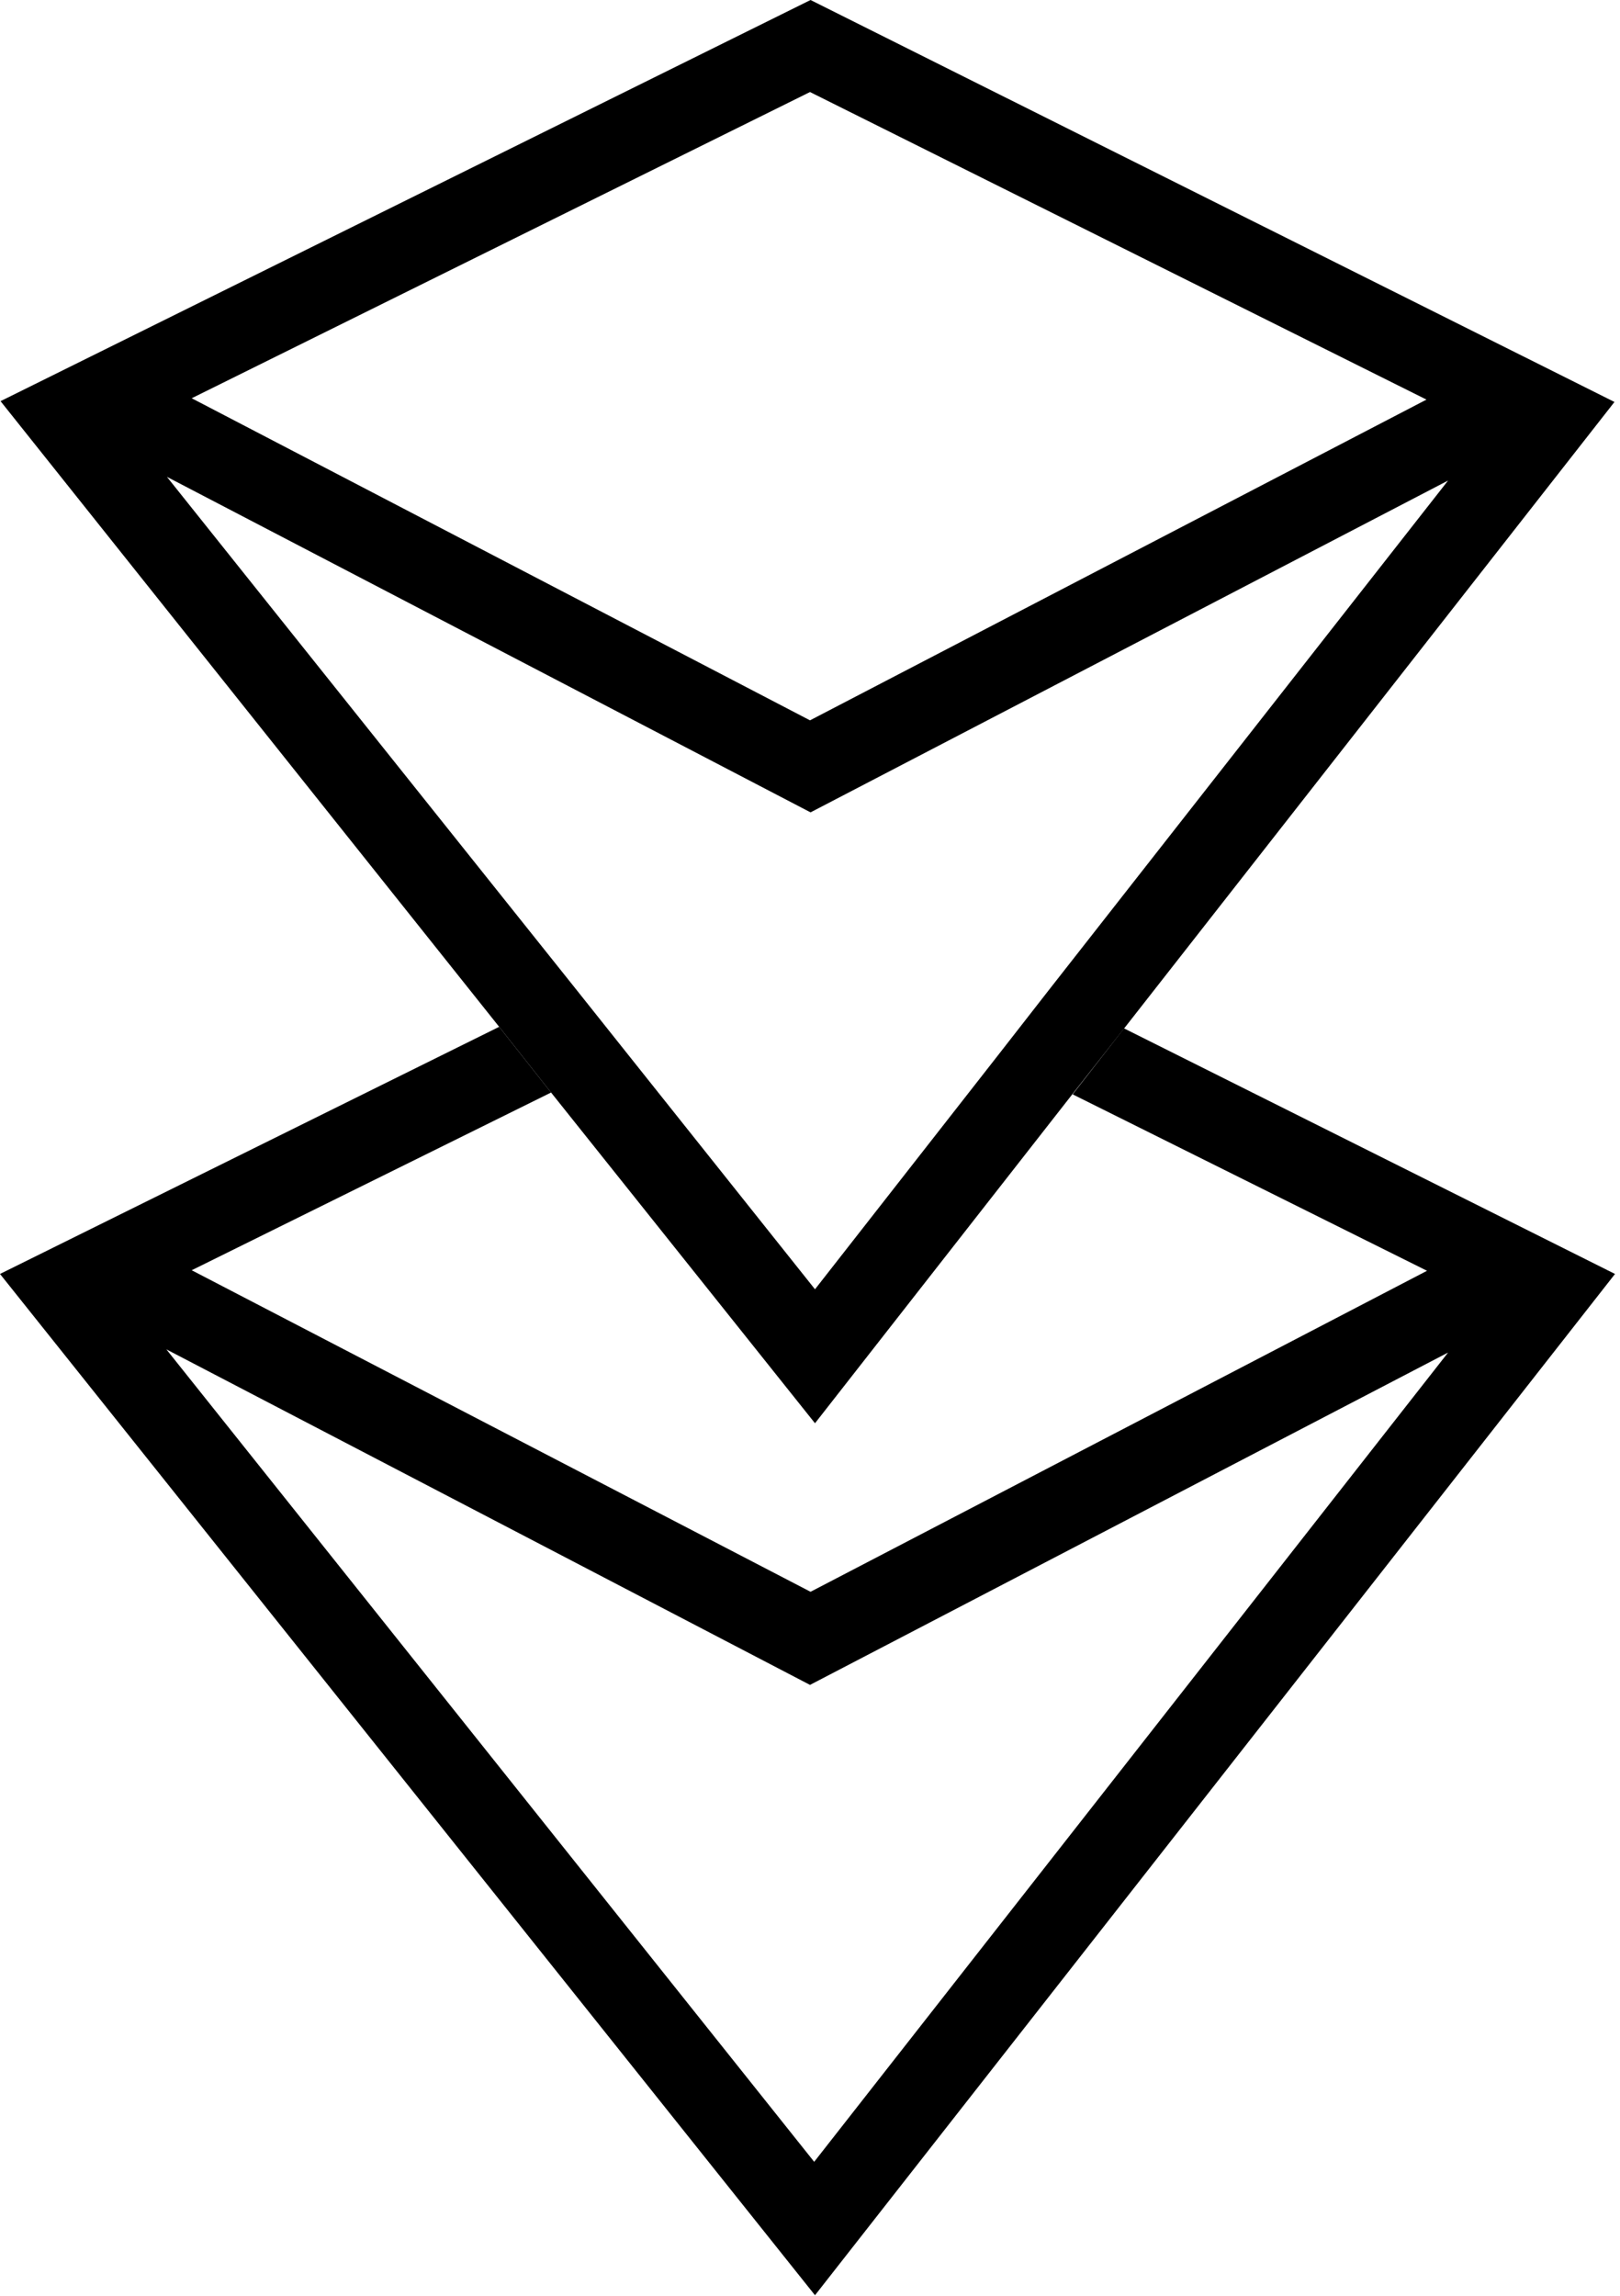 <svg xmlns="http://www.w3.org/2000/svg" width="24pt" height="34pt" viewBox="0 0 24 34" version="1.1">
        <g id="surface1">
        <path  d="M 16.652 15.23 L 15.891 16.207 L 21.141 18.82 L 12.008 23.574 L 2.84 18.812 L 8.164 16.18 L 7.395 15.207 L 0 18.867 L 12.074 33.992 L 23.926 18.867 Z M 21.453 20.031 L 12.062 32.016 L 2.465 19.984 L 12 24.953 "/>
        <path d="M 12.008 0 L 0.008 5.941 L 7.395 15.207 L 8.164 16.18 L 12.074 21.078 L 15.879 16.215 L 16.645 15.242 L 23.918 5.953 Z M 12 1.363 L 21.133 5.918 L 12 10.668 L 2.84 5.898 Z M 15.531 14.672 L 14.77 15.648 L 12.074 19.094 L 9.297 15.609 L 8.523 14.637 L 2.473 7.062 L 12.008 12.031 L 21.453 7.117 Z M 15.531 14.672 "/>
        </g>
    </svg>